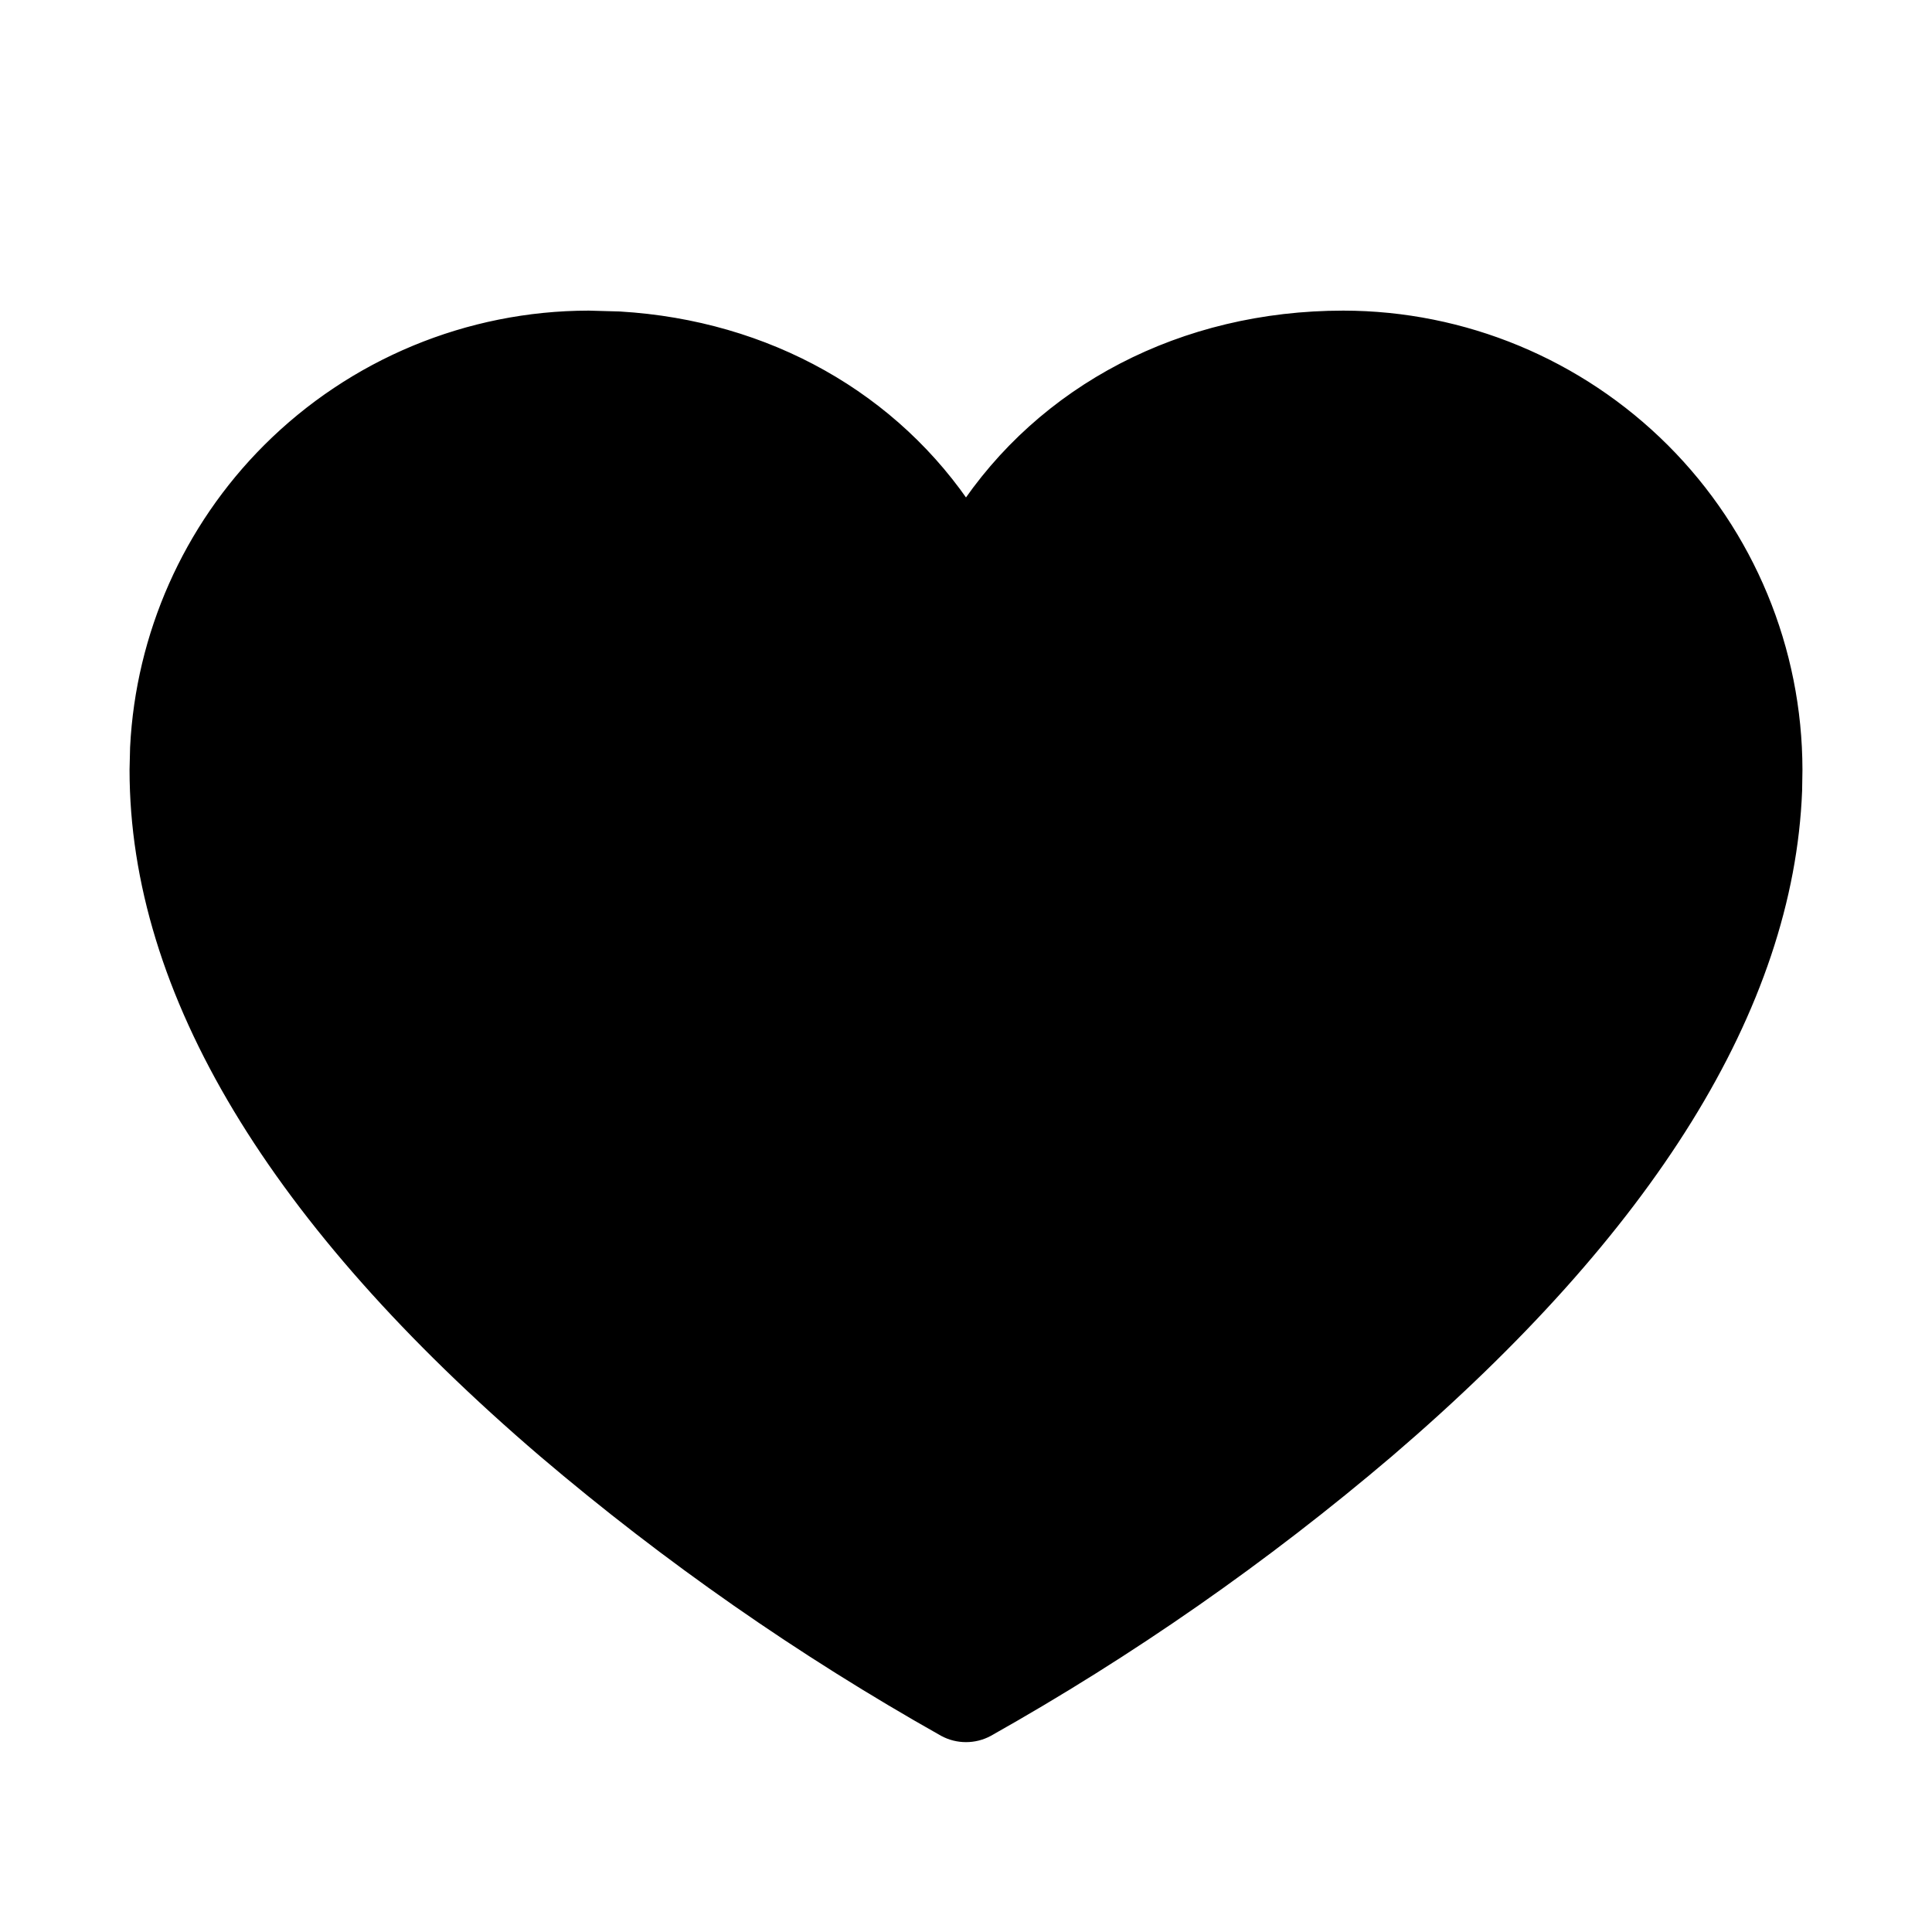 <svg width="18" height="18" viewBox="0 0 18 18" fill="none" xmlns="http://www.w3.org/2000/svg">
<path d="M12.516 2.994C13.623 2.995 14.685 3.436 15.469 4.219C16.252 5.002 16.692 6.064 16.693 7.172L16.69 7.364C16.612 9.358 15.324 11.419 12.904 13.491C11.75 14.473 10.504 15.342 9.183 16.085L9.181 16.086C9.125 16.116 9.063 16.131 9 16.131C8.937 16.131 8.875 16.116 8.819 16.086L8.817 16.085C7.497 15.342 6.25 14.473 5.096 13.491C2.598 11.352 1.307 9.226 1.307 7.172L1.312 6.965C1.364 5.933 1.797 4.953 2.531 4.219C3.314 3.436 4.377 2.995 5.484 2.994L5.771 3.002C7.132 3.083 8.304 3.747 9 4.812C9.744 3.673 11.034 2.994 12.516 2.994ZM12.247 3.766C10.92 3.855 9.828 4.608 9.353 5.77C9.324 5.839 9.275 5.899 9.212 5.941C9.149 5.983 9.075 6.006 9 6.006C8.925 6.006 8.851 5.983 8.788 5.941C8.725 5.899 8.676 5.839 8.647 5.77C8.14 4.531 6.932 3.756 5.484 3.756C4.579 3.757 3.711 4.117 3.07 4.758C2.43 5.398 2.069 6.266 2.068 7.172C2.068 9.167 3.55 11.065 5.183 12.546C6.758 13.975 8.45 14.993 9 15.31C9.55 14.995 11.242 13.975 12.817 12.545C14.45 11.063 15.932 9.165 15.932 7.172C15.931 6.266 15.57 5.398 14.93 4.758C14.289 4.117 13.421 3.757 12.516 3.756L12.247 3.766Z" fill="black" stroke="black" stroke-width="0.2"/>
<path d="M12.907 9.914C12.766 9.914 12.403 9.954 12.059 10.085C11.9 10.146 11.755 10.197 11.614 10.307C11.418 10.461 11.329 10.862 11.369 11.286C11.383 11.436 11.489 11.431 11.581 11.361C12.048 11.002 12.238 10.262 12.27 9.25C12.297 8.394 11.292 7.612 10.966 7.296C10.848 7.181 10.563 7.123 10.199 7.133C9.994 7.139 9.874 7.244 9.753 7.365C9.632 7.486 9.57 7.788 9.6 8.182C9.617 8.413 9.812 8.498 9.933 8.569C9.992 8.603 10.054 8.619 10.125 8.589C10.494 8.435 10.661 7.954 10.833 7.549C11.049 7.043 10.864 6.456 10.774 6.345C10.683 6.234 10.401 6.213 10.098 6.263C9.985 6.282 9.994 6.413 10.005 6.495C10.014 6.576 10.034 6.636 10.075 6.697C10.115 6.758 10.175 6.818 10.276 6.849C10.722 6.82 10.904 6.678 11.015 6.618C11.066 6.577 11.106 6.517 11.026 6.334" stroke="black" stroke-width="2" stroke-linecap="round"/>
<path d="M8.082 7.66C8.074 7.66 8.066 7.66 8 7.902C7.933 8.143 7.808 8.627 7.744 8.907C7.666 9.247 7.688 9.369 7.719 9.479C7.793 9.74 8.049 9.857 8.419 10.023C8.547 10.08 8.641 10.071 8.711 10.067C8.768 10.064 8.83 10.024 8.904 9.957C8.998 9.874 9.011 9.748 9.023 9.615C9.044 9.373 8.949 9.04 8.8 8.714C8.732 8.565 8.666 8.458 8.532 8.261C8.399 8.064 8.196 7.784 8.037 7.592C7.878 7.401 7.769 7.307 7.619 7.2C7.469 7.094 7.282 6.977 7.08 6.881C6.678 6.691 6.295 6.612 6.027 6.561C5.854 6.528 5.742 6.525 5.66 6.549C5.571 6.574 5.545 6.807 5.498 7.094C5.416 7.589 5.591 7.816 5.757 8.045C5.864 8.193 6.009 8.282 6.162 8.356C6.394 8.469 6.693 8.526 6.977 8.546C7.228 8.563 7.466 8.503 7.667 8.444C7.969 8.355 8.293 8.016 8.467 7.775C8.511 7.714 8.523 7.59 8.542 7.428C8.566 7.232 8.374 7.077 8.224 6.869C8.109 6.709 7.878 6.55 7.642 6.392C7.477 6.283 7.365 6.242 7.251 6.171C6.763 5.868 6.317 5.887 6.258 5.907C6.112 5.955 6.316 6.249 6.356 6.379C6.372 6.43 6.395 6.485 6.427 6.544C6.443 6.572 6.458 6.596 6.522 6.643" stroke="black" stroke-width="2" stroke-linecap="round"/>
<path d="M8.223 7.329C8.27 7.36 8.317 7.391 8.559 7.501C8.802 7.61 9.239 7.798 9.565 7.917C10.381 8.132 10.563 8.124 10.622 8.113C10.657 8.109 10.704 8.109 10.752 8.109" stroke="black" stroke-width="2" stroke-linecap="round"/>
<path d="M11.225 6.147C11.132 6.116 11.052 6.092 10.876 6.076C10.475 6.04 10.1 6.068 9.833 6.123C9.151 6.263 8.917 6.477 8.791 6.552C8.622 6.653 8.437 6.769 8.381 6.809C8.396 6.817 8.451 6.824 8.518 6.813C8.585 6.801 8.663 6.77 8.743 6.738" stroke="black" stroke-width="2" stroke-linecap="round"/>
<path d="M10.894 4.942C10.847 4.942 10.675 4.934 10.439 4.926C10.327 4.922 10.217 5.004 9.994 5.2C9.642 5.508 9.429 5.808 9.346 5.922C9.21 6.11 9.012 6.444 8.917 6.733C8.893 6.805 8.909 6.902 8.92 6.954C8.932 7.006 8.955 7.014 9.014 7.01C9.073 7.006 9.167 6.99 9.246 6.971C9.326 6.951 9.388 6.928 9.452 6.903" stroke="black" stroke-width="2" stroke-linecap="round"/>
<path d="M11.792 4.8C11.777 4.901 11.714 5.122 11.568 5.617C11.47 5.953 11.485 6.28 11.481 6.512C11.477 6.77 11.337 7.3 11.225 7.655C11.214 7.693 11.194 7.722 11.19 7.75C11.186 7.778 11.193 7.801 11.201 7.794C11.334 7.669 11.217 7.377 11.202 7.052C11.188 6.775 11.186 6.268 11.19 5.991C11.194 5.682 11.241 5.627 11.288 5.568C11.425 5.396 11.579 5.375 11.834 5.297C12.22 5.178 12.492 5.1 12.686 5.076C12.73 5.07 12.768 5.052 12.804 5.048C12.84 5.044 12.871 5.052 12.911 5.099C13.012 5.22 13.115 5.585 13.233 6.065C13.323 6.431 13.321 6.783 13.274 7.196C13.218 7.687 13.03 8.06 12.924 8.249C12.801 8.408 12.675 8.627 12.581 8.79C12.565 8.818 12.557 8.841 12.549 8.865" stroke="black" stroke-width="2" stroke-linecap="round"/>
<path d="M12.62 11.252C12.573 11.284 12.432 11.433 12.056 11.738C11.778 11.964 11.306 12.309 10.975 12.576C10.451 12.998 10.241 13.245 10.166 13.344C10.041 13.509 9.973 13.71 9.929 13.852C9.91 13.915 9.902 13.986 9.925 14.037C9.993 14.186 10.193 13.9 10.491 13.629C10.634 13.5 10.861 13.162 11.164 12.698C11.368 12.385 11.461 12.191 11.606 11.897C11.721 11.666 11.853 11.237 11.968 10.954C12.141 10.529 12.288 10.339 12.402 10.171C12.695 9.737 12.785 9.552 12.856 9.429C12.872 9.401 12.887 9.37 12.884 9.385C12.839 9.568 12.746 9.668 12.648 9.881C12.591 10.004 12.518 10.164 12.408 10.427C12.119 11.116 12.155 11.354 12.104 11.488C12.055 11.618 12.021 11.764 11.986 11.91C11.932 12.128 12.021 12.221 12.056 12.261C12.073 12.28 12.099 12.284 12.131 12.284C12.202 12.285 12.39 12.16 12.642 11.967C12.972 11.714 13.186 11.294 13.328 11.06C13.489 10.797 13.518 10.646 13.651 10.426C13.731 10.295 13.786 10.189 13.892 10.048C13.996 9.909 14.069 9.796 14.156 9.669C14.236 9.552 14.282 9.457 14.302 9.205C14.314 9.053 14.361 8.882 14.389 8.748C14.433 8.531 14.369 8.229 14.326 8.031C14.293 7.882 14.282 7.755 14.251 7.66C14.215 7.553 14.196 7.346 14.156 7.164C14.125 7.022 14.093 6.928 14.062 6.833C14.029 6.736 13.96 6.628 13.9 6.506C13.852 6.406 13.739 6.235 13.68 6.077C13.632 5.949 13.566 5.794 13.491 5.675C13.424 5.568 13.345 5.486 13.278 5.391C13.205 5.289 13.077 5.241 12.967 5.17C12.825 5.079 12.739 5.021 12.644 4.966C12.542 4.906 12.455 4.832 12.36 4.776C12.311 4.748 12.265 4.713 12.242 4.682C12.182 4.603 12.454 4.619 12.627 4.607C12.691 4.602 12.777 4.587 12.887 4.595C13.035 4.605 13.131 4.737 13.254 4.804C13.367 4.865 13.447 4.949 13.541 4.997C13.651 5.052 13.73 5.123 13.825 5.182C13.932 5.248 14.029 5.327 14.152 5.426C14.238 5.496 14.392 5.603 14.53 5.717C14.616 5.789 14.66 5.887 14.723 5.981C14.792 6.085 14.857 6.194 14.889 6.296C14.91 6.365 14.912 6.704 14.916 7.164C14.92 7.587 14.952 8.077 14.956 8.219C14.959 8.325 14.897 8.431 14.779 8.656C14.703 8.8 14.629 8.904 14.535 9.026C14.373 9.236 14.251 9.275 14.149 9.33C13.996 9.412 13.92 9.487 13.826 9.57C13.733 9.651 13.551 9.747 13.361 9.873C13.237 9.956 13.14 10.031 12.889 10.196C12.673 10.338 12.431 10.512 12.27 10.582C11.969 10.715 11.583 11.007 11.317 11.173C11.17 11.265 11.029 11.37 10.821 11.511C10.673 11.612 10.419 11.746 10.193 11.853C9.556 12.156 9.453 12.158 9.437 12.162C9.312 12.194 9.641 11.923 9.92 11.495C10.069 11.267 10.299 10.874 10.443 10.646C10.749 10.16 10.949 9.804 11.051 9.642C11.217 9.38 11.335 9.26 11.453 9.122C11.508 9.058 11.524 8.984 11.525 8.952C11.526 8.807 11.242 9.078 11.108 9.168C10.989 9.235 10.879 9.298 10.706 9.357C10.659 9.369 10.612 9.377 10.563 9.385" stroke="black" stroke-width="2" stroke-linecap="round"/>
<path d="M8.838 7.731C8.807 7.613 8.588 7.112 8.389 6.77C8.283 6.586 8.129 6.4 8.023 6.27C7.95 6.18 7.885 6.077 7.826 5.962C7.775 5.864 7.696 5.769 7.633 5.675C7.565 5.572 7.444 5.454 7.365 5.348C7.288 5.244 7.16 5.218 7.066 5.158C6.974 5.101 6.877 5.029 6.778 4.985C6.651 4.929 6.546 4.855 6.439 4.82C6.271 4.764 6.128 4.737 6.006 4.705C5.899 4.678 5.789 4.642 5.675 4.63C5.382 4.6 4.876 4.642 4.753 4.662C4.652 4.678 4.56 4.721 4.446 4.756C4.332 4.792 4.175 4.964 4.021 5.079C3.906 5.165 3.741 5.264 3.635 5.347C3.523 5.434 3.426 5.493 3.374 5.579C3.308 5.69 3.198 5.831 3.118 5.938C3.043 6.04 3.032 6.147 3.02 6.261C3.009 6.363 2.961 6.454 2.929 6.552C2.856 6.781 2.89 7.155 2.886 7.513C2.884 7.67 2.945 7.793 2.976 7.915C3.003 8.018 3.094 8.14 3.161 8.25C3.217 8.342 3.291 8.455 3.452 8.718C3.54 8.862 3.63 8.975 3.728 9.113C3.921 9.382 4.031 9.55 4.13 9.672C4.213 9.776 4.26 9.881 4.406 10.07C4.493 10.183 4.583 10.298 4.682 10.421C4.784 10.548 4.938 10.614 5.087 10.708C5.191 10.774 5.269 10.858 5.383 10.945C5.488 11.024 5.576 11.095 5.647 11.181C5.75 11.306 5.922 11.48 5.99 11.587C6.076 11.723 6.214 11.78 6.352 11.902C6.471 12.007 6.592 12.118 6.687 12.217C6.775 12.309 6.899 12.402 7.057 12.56C7.177 12.681 7.387 12.796 7.514 12.883C7.612 12.95 7.797 13.095 8.167 13.351C8.368 13.49 8.483 13.576 8.578 13.624C8.687 13.679 8.743 13.805 8.838 13.899C8.861 13.923 8.885 13.946 8.901 13.97C8.917 13.994 8.925 14.017 8.933 14.041" stroke="black" stroke-width="2" stroke-linecap="round"/>
<path d="M9.311 14.75C9.295 14.75 9.256 14.75 9.197 14.746C9.069 14.738 8.972 14.531 8.889 14.42C8.817 14.323 8.751 14.231 8.673 14.117C8.592 13.999 8.499 13.884 8.338 13.699C8.238 13.584 8.168 13.498 8.105 13.4C8.029 13.281 7.94 13.152 7.857 13.033C7.735 12.859 7.672 12.765 7.566 12.647C7.455 12.524 7.349 12.442 7.243 12.371C7.068 12.255 6.995 12.166 6.876 12.084C6.756 12 6.609 11.915 6.459 11.8C6.341 11.71 6.176 11.607 6.045 11.517C5.919 11.429 5.805 11.324 5.306 10.935C4.997 10.694 4.946 10.52 4.875 10.406C4.74 10.187 4.631 10.055 4.478 9.796C4.336 9.557 4.072 9.275 3.969 9.133C3.88 9.011 3.796 8.827 3.717 8.602C3.646 8.401 3.654 8.306 3.642 8.001C3.632 7.736 3.638 7.244 3.65 6.979C3.666 6.6 3.874 6.455 4.004 6.344C4.218 6.162 4.331 6.006 4.402 5.915C4.488 5.805 4.607 5.777 4.654 5.757C4.676 5.748 4.701 5.761 4.717 5.776C4.806 5.864 4.914 6.02 5.001 6.19C5.04 6.266 5.056 6.375 5.115 6.567C5.298 7.164 5.276 7.493 5.32 7.647C5.365 7.808 5.395 7.95 5.461 8.19C5.552 8.516 5.655 8.786 5.713 8.892C5.828 9.099 6.103 9.446 6.288 9.633C6.532 9.877 6.843 10.149 7.064 10.29C7.182 10.366 7.496 10.597 7.917 10.872C8.197 11.055 8.317 11.157 8.432 11.244C8.541 11.327 8.711 11.402 8.802 11.492C8.932 11.591 9.003 11.622 9.023 11.654C9.019 11.67 8.988 11.685 8.956 11.701" stroke="black" stroke-width="2" stroke-linecap="round"/>
<path d="M7.751 14.065C7.743 14.073 7.735 14.081 7.72 14.081C7.632 14.081 7.593 13.947 7.507 13.814C7.366 13.595 7.247 13.475 7.176 13.376C7.086 13.251 7.011 13.167 6.947 13.073C6.882 12.974 6.813 12.884 6.641 12.691C6.475 12.506 6.239 12.285 6.148 12.218C6.058 12.151 5.901 11.979 5.762 11.867C5.663 11.788 5.553 11.78 5.431 11.714C5.274 11.628 5.23 11.474 5.151 11.351C5.087 11.253 5.025 11.158 4.939 11.072C4.866 10.999 4.742 10.891 4.631 10.819C4.528 10.752 4.458 10.662 4.379 10.548C4.311 10.449 4.23 10.316 4.143 10.213C4.074 10.132 4.032 10.024 3.985 9.925C3.925 9.8 3.828 9.67 3.741 9.551C3.693 9.456 3.654 9.385 3.642 9.245C3.638 9.127 3.638 8.917 3.638 8.7" stroke="black" stroke-width="2" stroke-linecap="round"/>
</svg>
